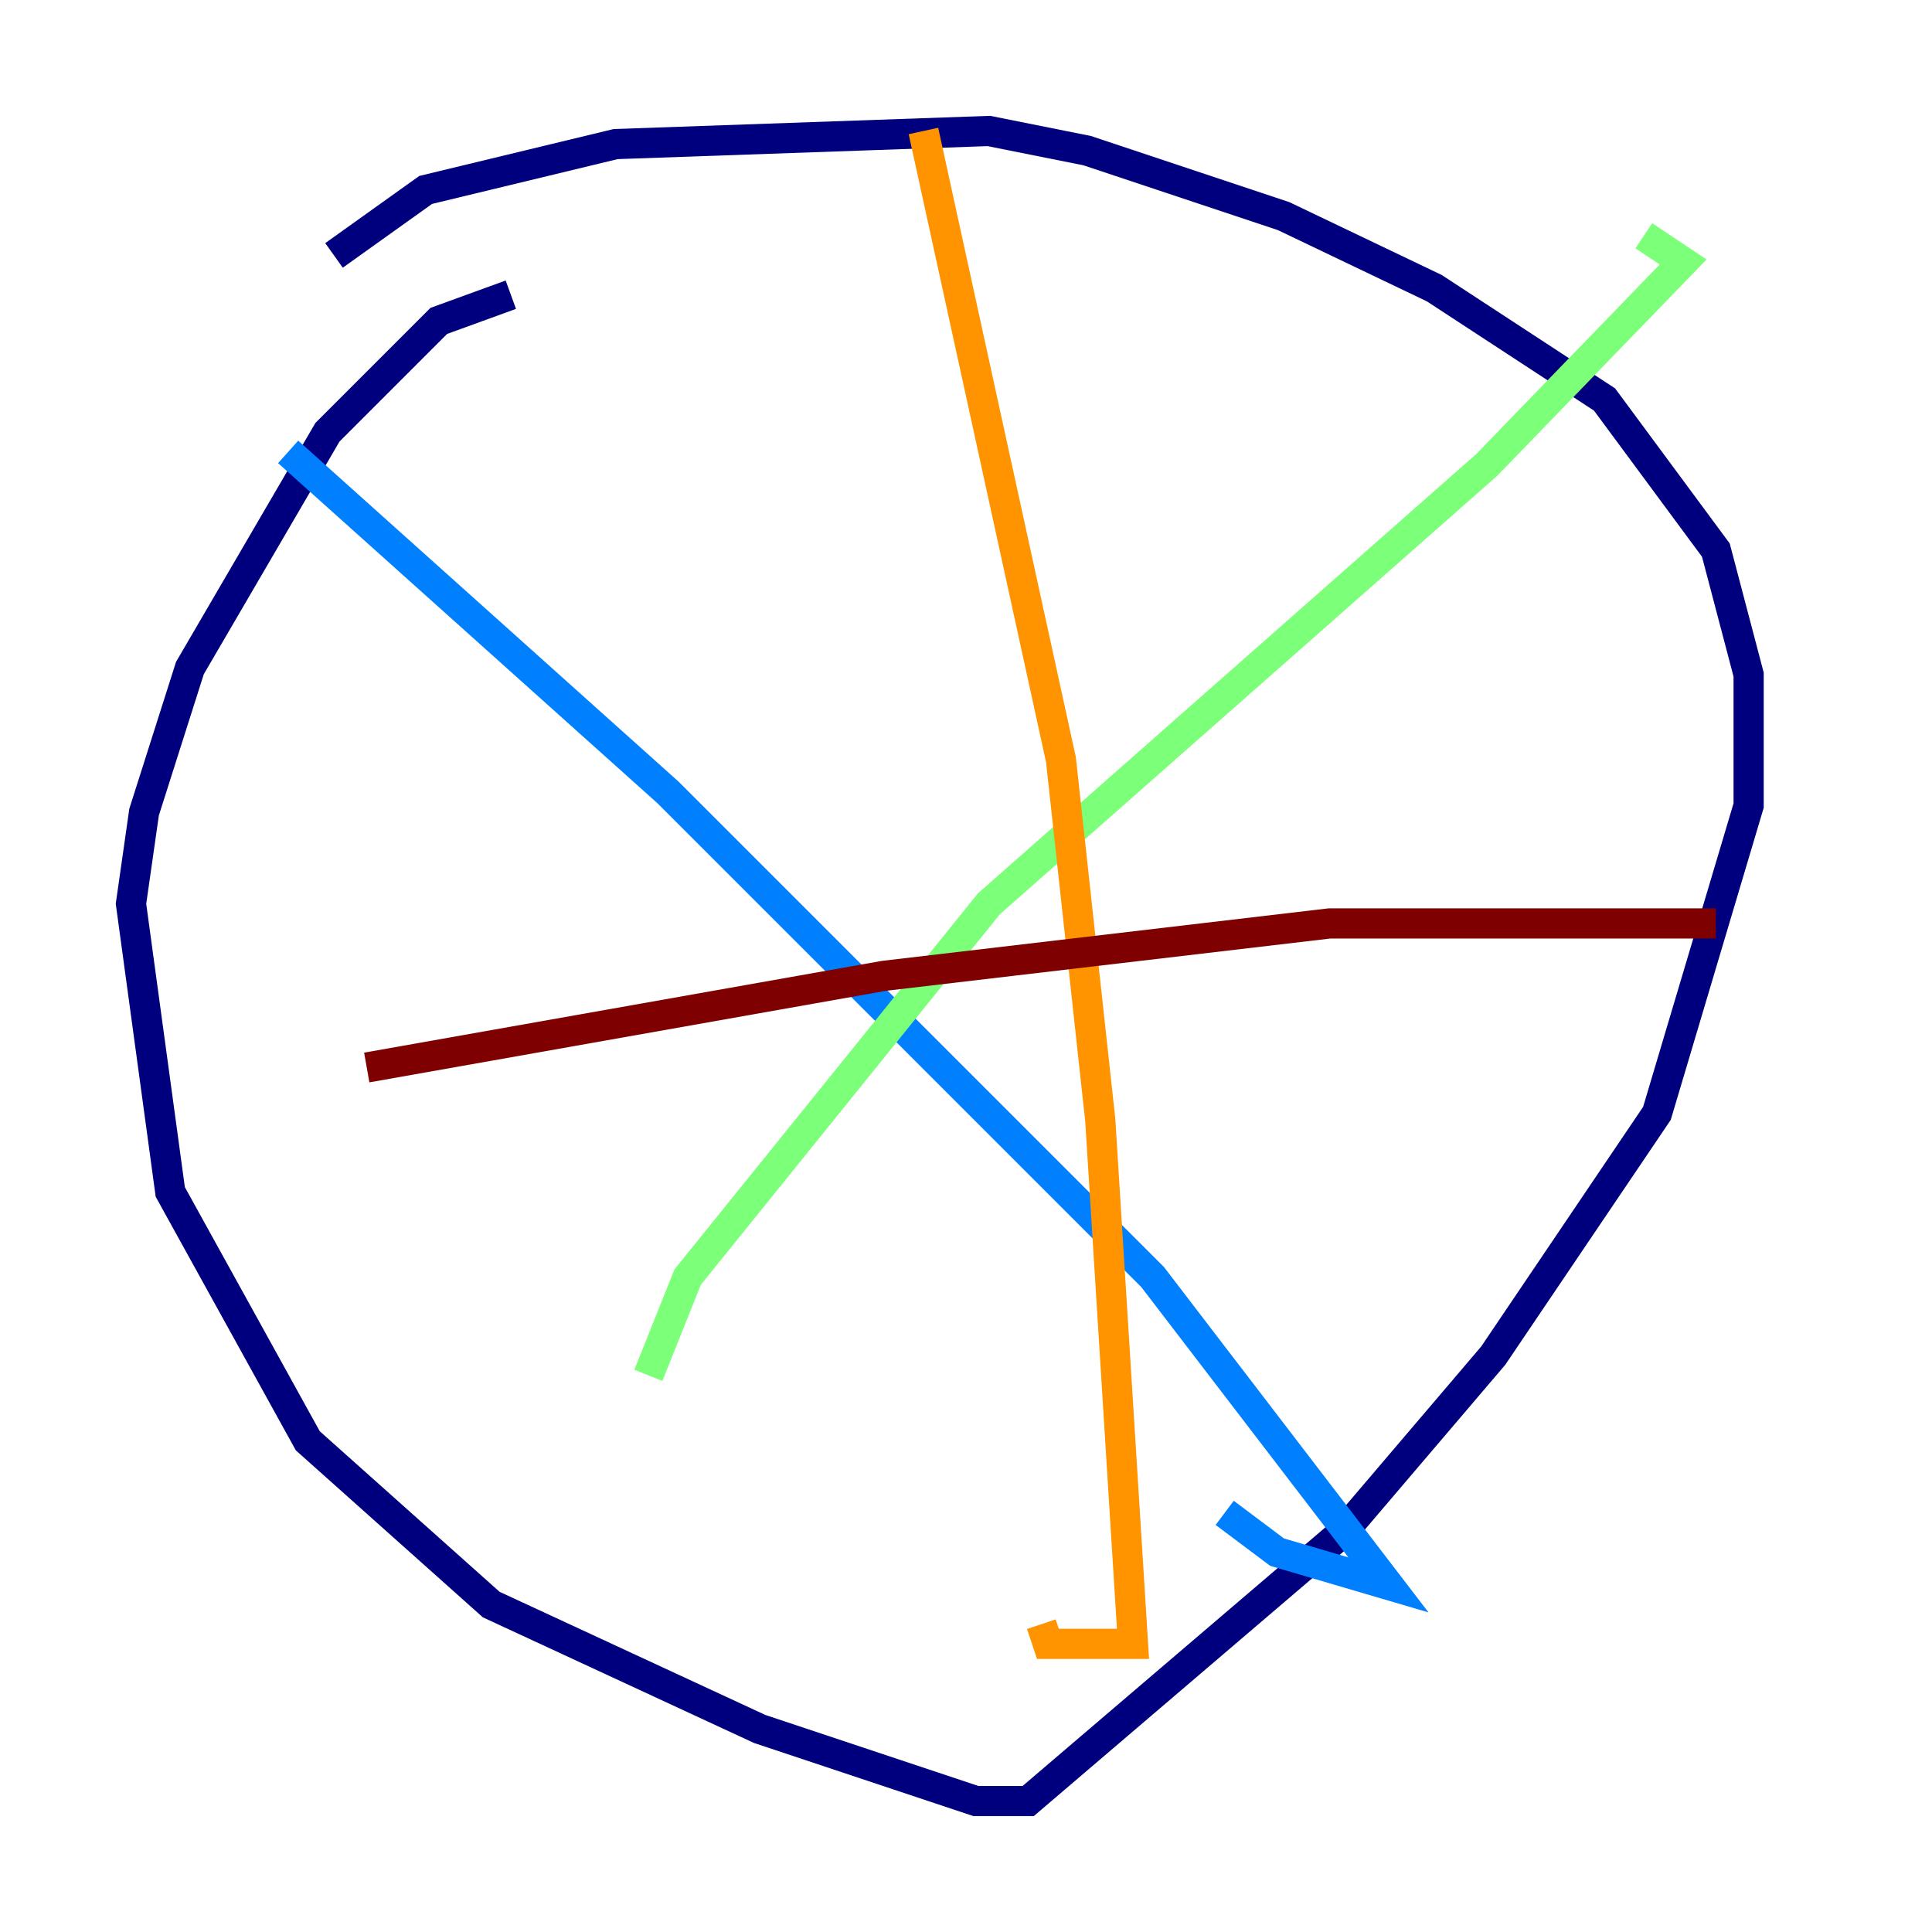 <?xml version="1.0" encoding="utf-8" ?>
<svg baseProfile="tiny" height="128" version="1.2" viewBox="0,0,128,128" width="128" xmlns="http://www.w3.org/2000/svg" xmlns:ev="http://www.w3.org/2001/xml-events" xmlns:xlink="http://www.w3.org/1999/xlink"><defs /><polyline fill="none" points="33.844,19.525 29.071,21.261 21.695,28.637 12.583,44.258 9.546,53.803 8.678,59.878 11.281,78.969 20.393,95.458 32.542,106.305 50.332,114.549 64.651,119.322 68.122,119.322 88.949,101.532 98.929,89.817 109.776,73.763 115.851,53.37 115.851,44.691 113.681,36.447 106.305,26.468 95.024,19.091 85.044,14.319 72.027,9.98 65.519,8.678 40.786,9.546 28.203,12.583 22.129,16.922" stroke="#00007f" stroke-width="2" /><polyline fill="none" points="19.091,29.939 44.258,52.502 76.366,84.61 91.986,105.003 84.61,102.834 81.139,100.231" stroke="#0080ff" stroke-width="2" /><polyline fill="none" points="42.956,91.119 45.559,84.61 65.519,59.878 98.495,30.807 111.512,17.356 108.909,15.62" stroke="#7cff79" stroke-width="2" /><polyline fill="none" points="61.18,8.678 70.291,50.332 72.895,74.197 75.064,108.909 69.424,108.909 68.99,107.607" stroke="#ff9400" stroke-width="2" /><polyline fill="none" points="24.298,70.725 58.576,64.651 88.081,61.18 113.681,61.18" stroke="#7f0000" stroke-width="2" /></svg>